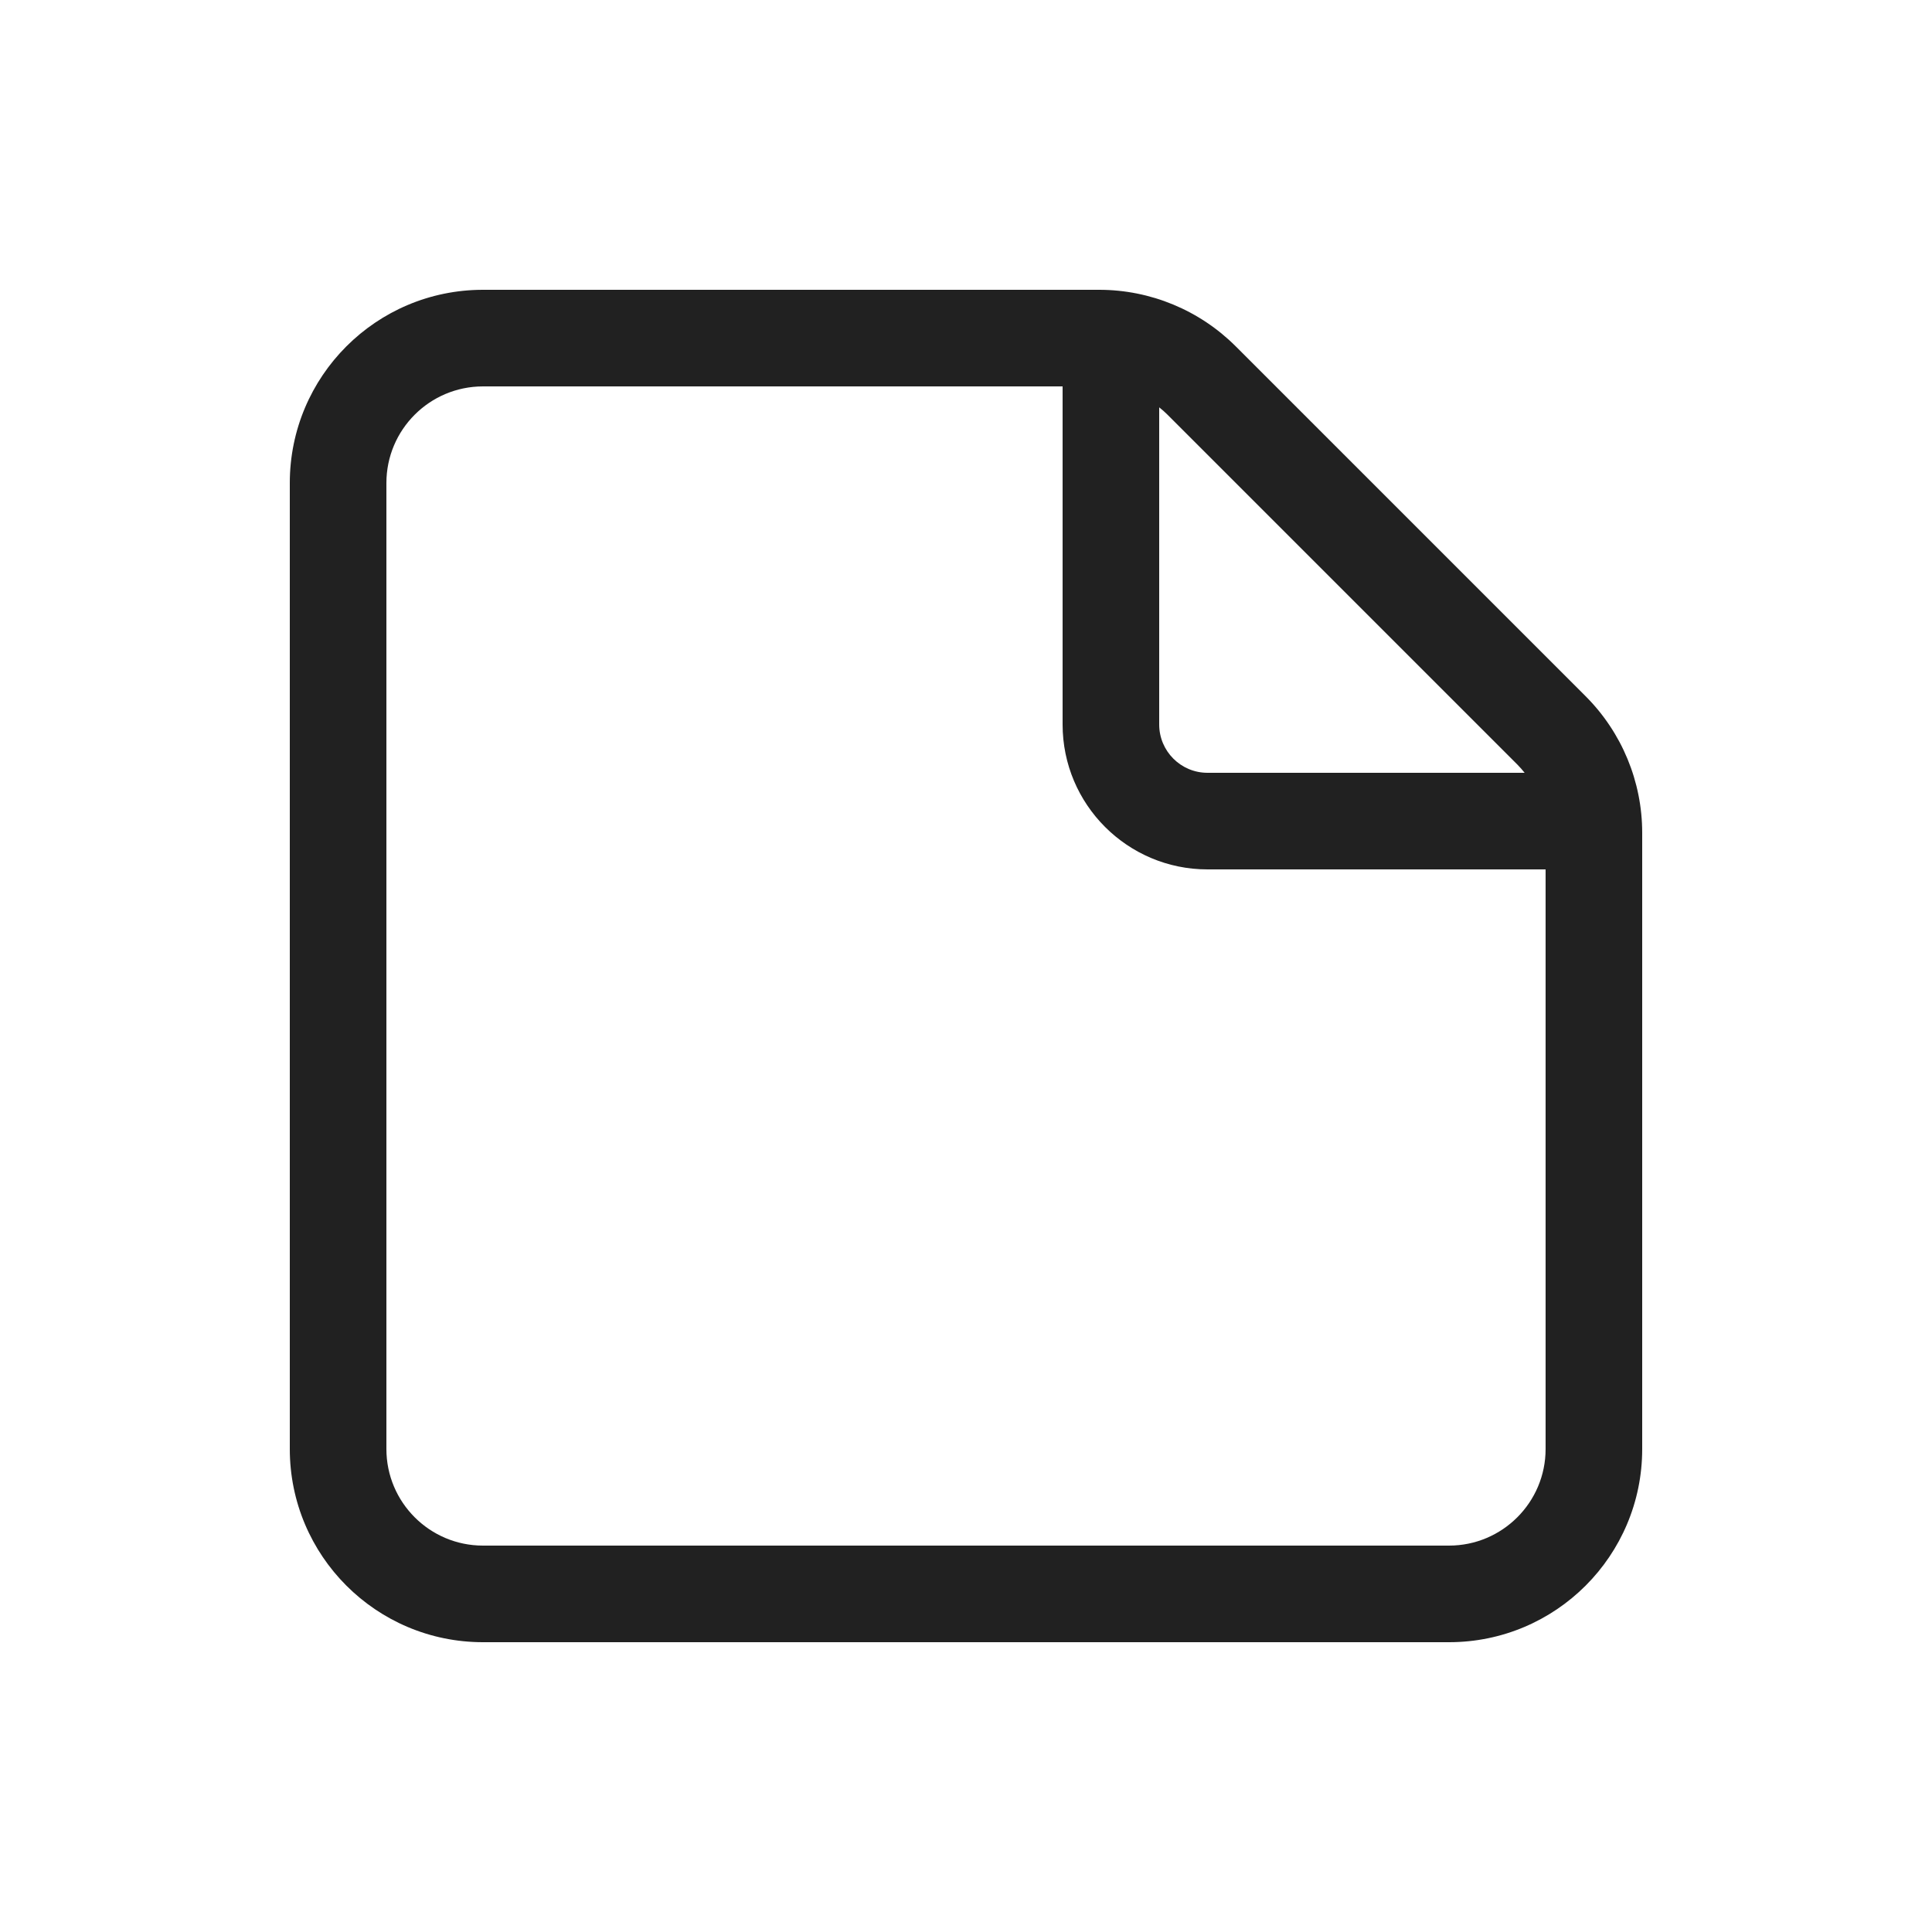 <svg width="20" height="20" viewBox="0 0 20 20" fill="none" xmlns="http://www.w3.org/2000/svg">
<path d="M11.379 3C11.909 3 12.418 3.211 12.793 3.586L16.414 7.207C16.789 7.582 17 8.091 17 8.621V15C17 16.105 16.105 17 15 17H5C3.895 17 3 16.105 3 15V5C3 3.895 3.895 3 5 3H11.379ZM5 4C4.448 4 4 4.448 4 5V15C4 15.552 4.448 16 5 16H15C15.552 16 16 15.552 16 15V9H12.5C11.672 9 11 8.328 11 7.5V4H5ZM12 7.5C12 7.776 12.224 8 12.5 8H15.783C15.759 7.97 15.734 7.941 15.707 7.914L12.086 4.293C12.059 4.266 12.03 4.24 12 4.217V7.5Z" fill="#212121"/>
</svg>
